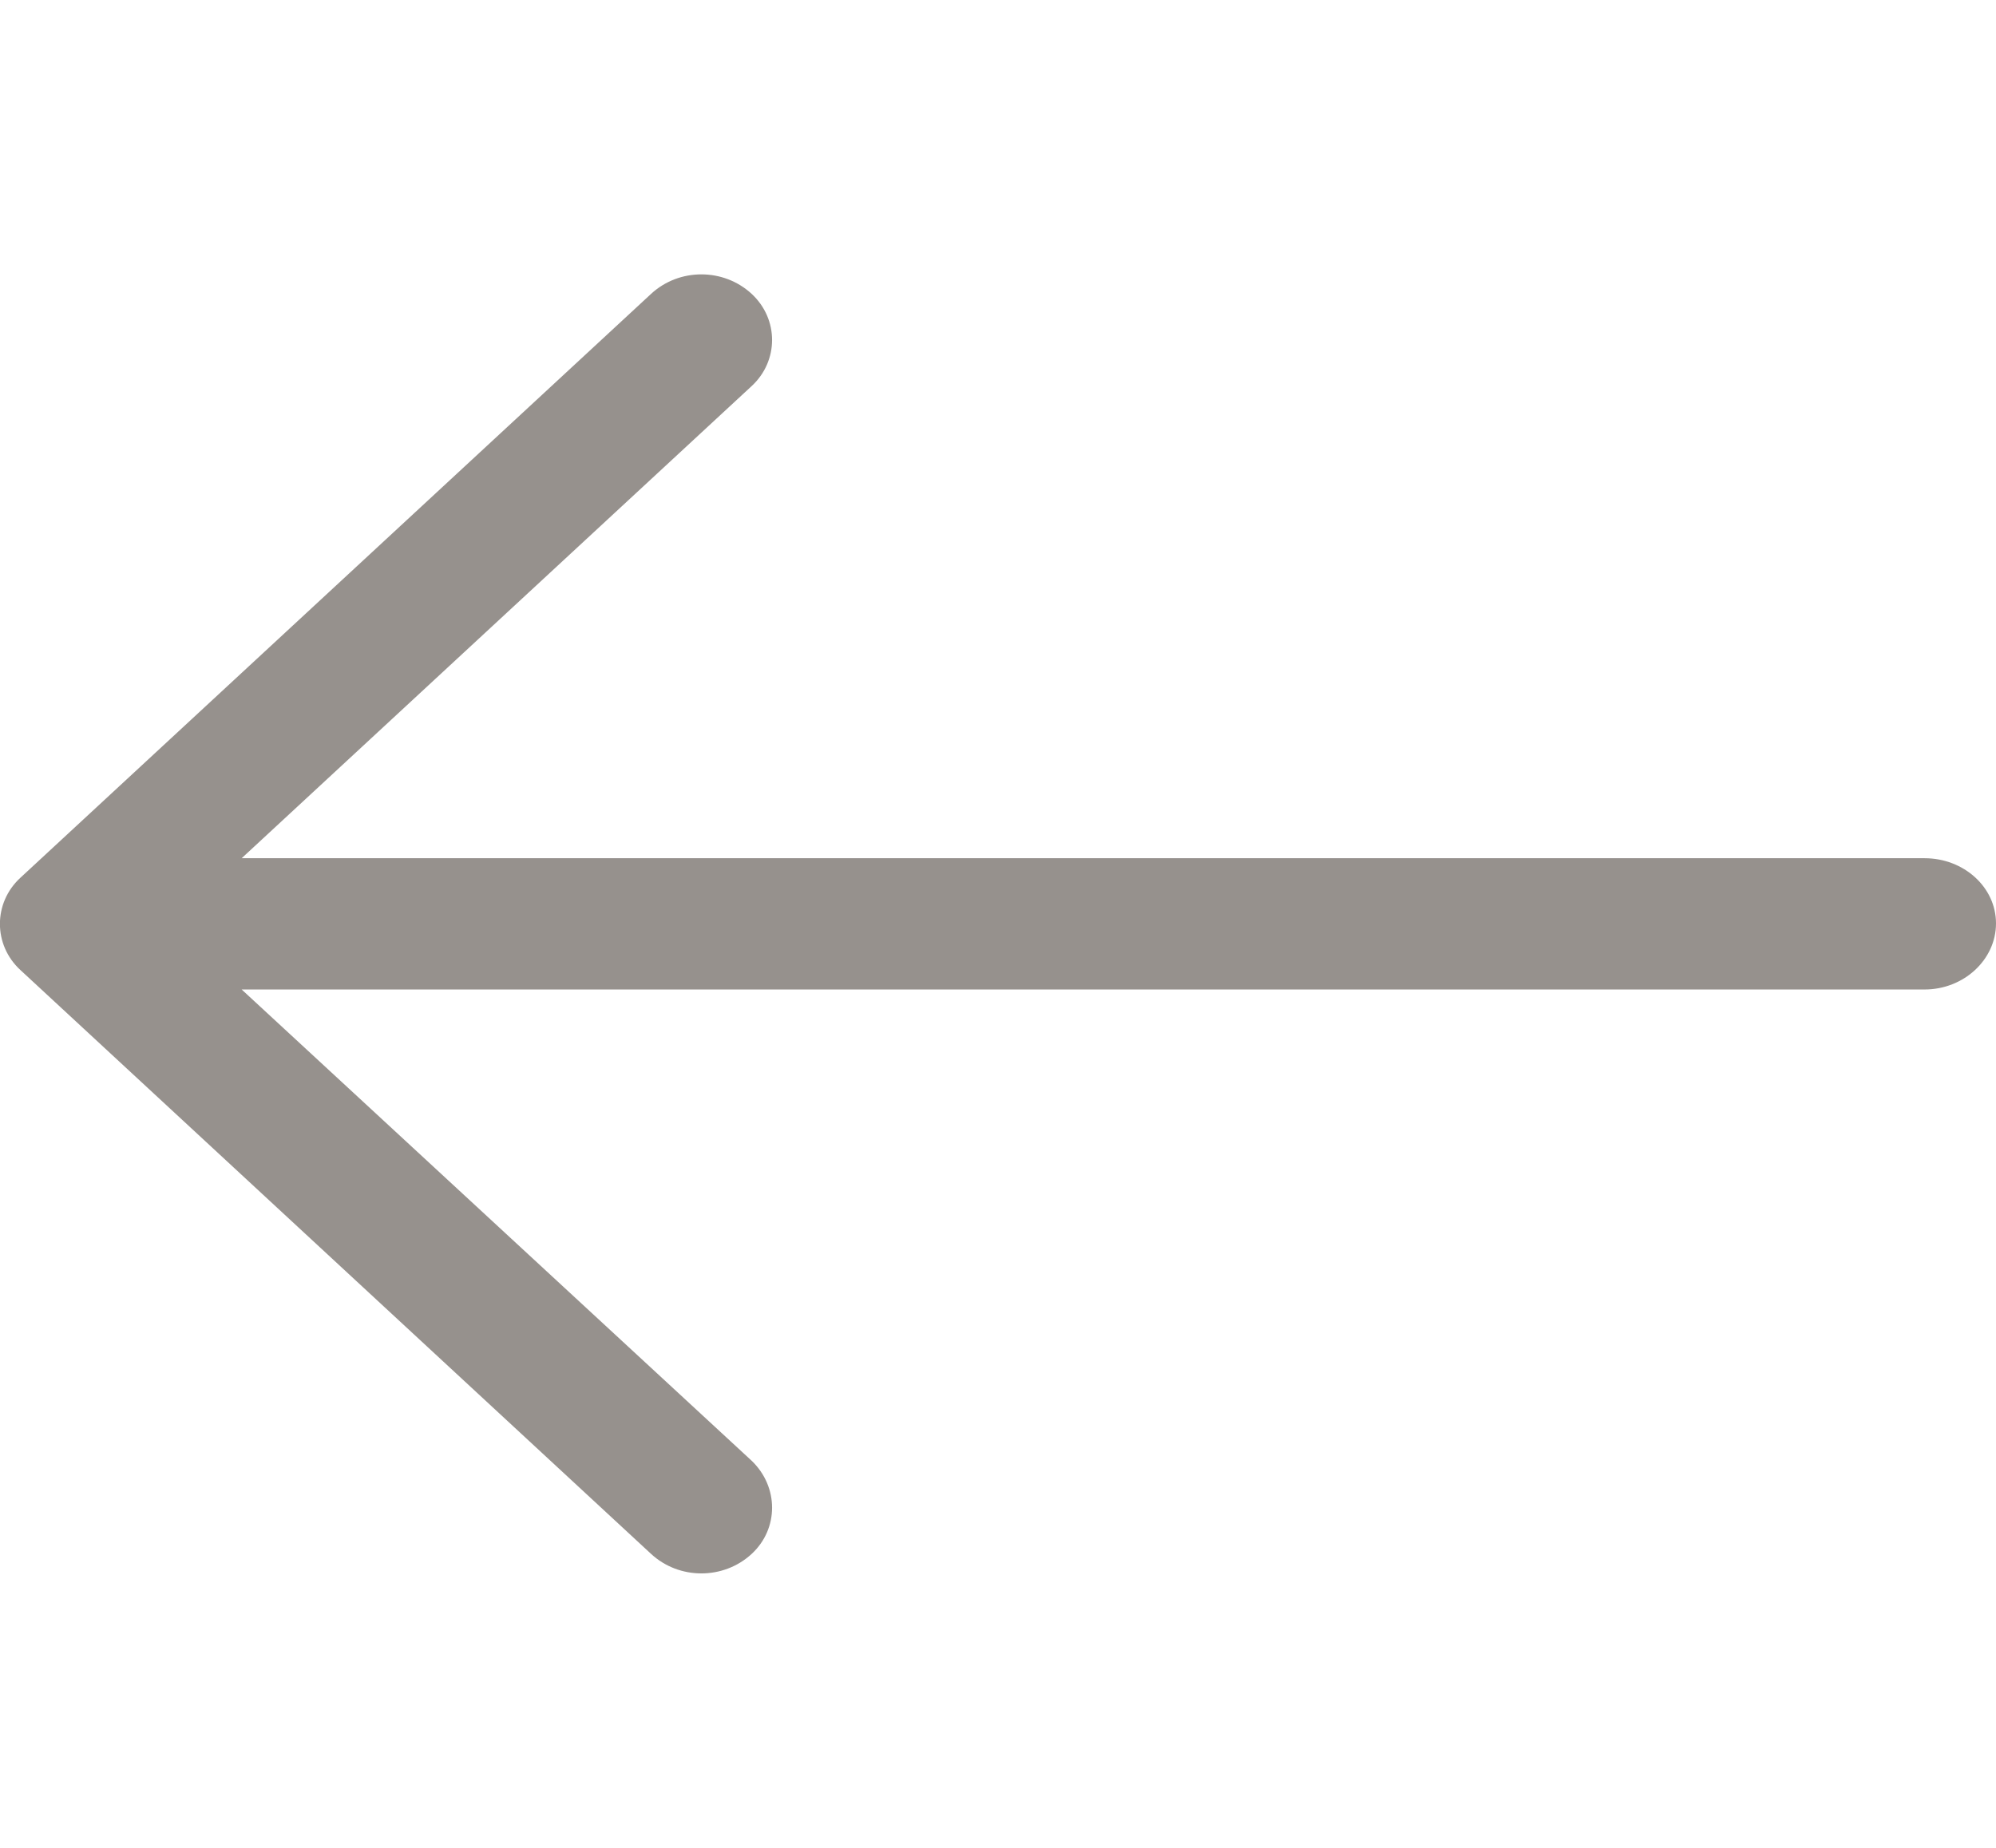 <svg width="27" height="25" viewBox="0 0 27 25" fill="none" xmlns="http://www.w3.org/2000/svg">
<g clip-path="url(#clip0)">
<path d="M8.807 3.976C9.188 3.624 9.787 3.624 10.168 3.976C10.536 4.317 10.536 4.883 10.168 5.223L3.269 11.611H26.034C26.564 11.611 27 12.002 27 12.493C27 12.984 26.564 13.387 26.034 13.387H3.269L10.168 19.763C10.536 20.116 10.536 20.683 10.168 21.023C9.787 21.375 9.188 21.375 8.807 21.023L0.275 13.123C-0.093 12.783 -0.093 12.216 0.275 11.876L8.807 3.976Z" fill="#96918D"/>
</g>
<defs>
<clipPath id="clip0">
<rect width="27" height="25" fill="white"/>
</clipPath>
</defs>
</svg>
